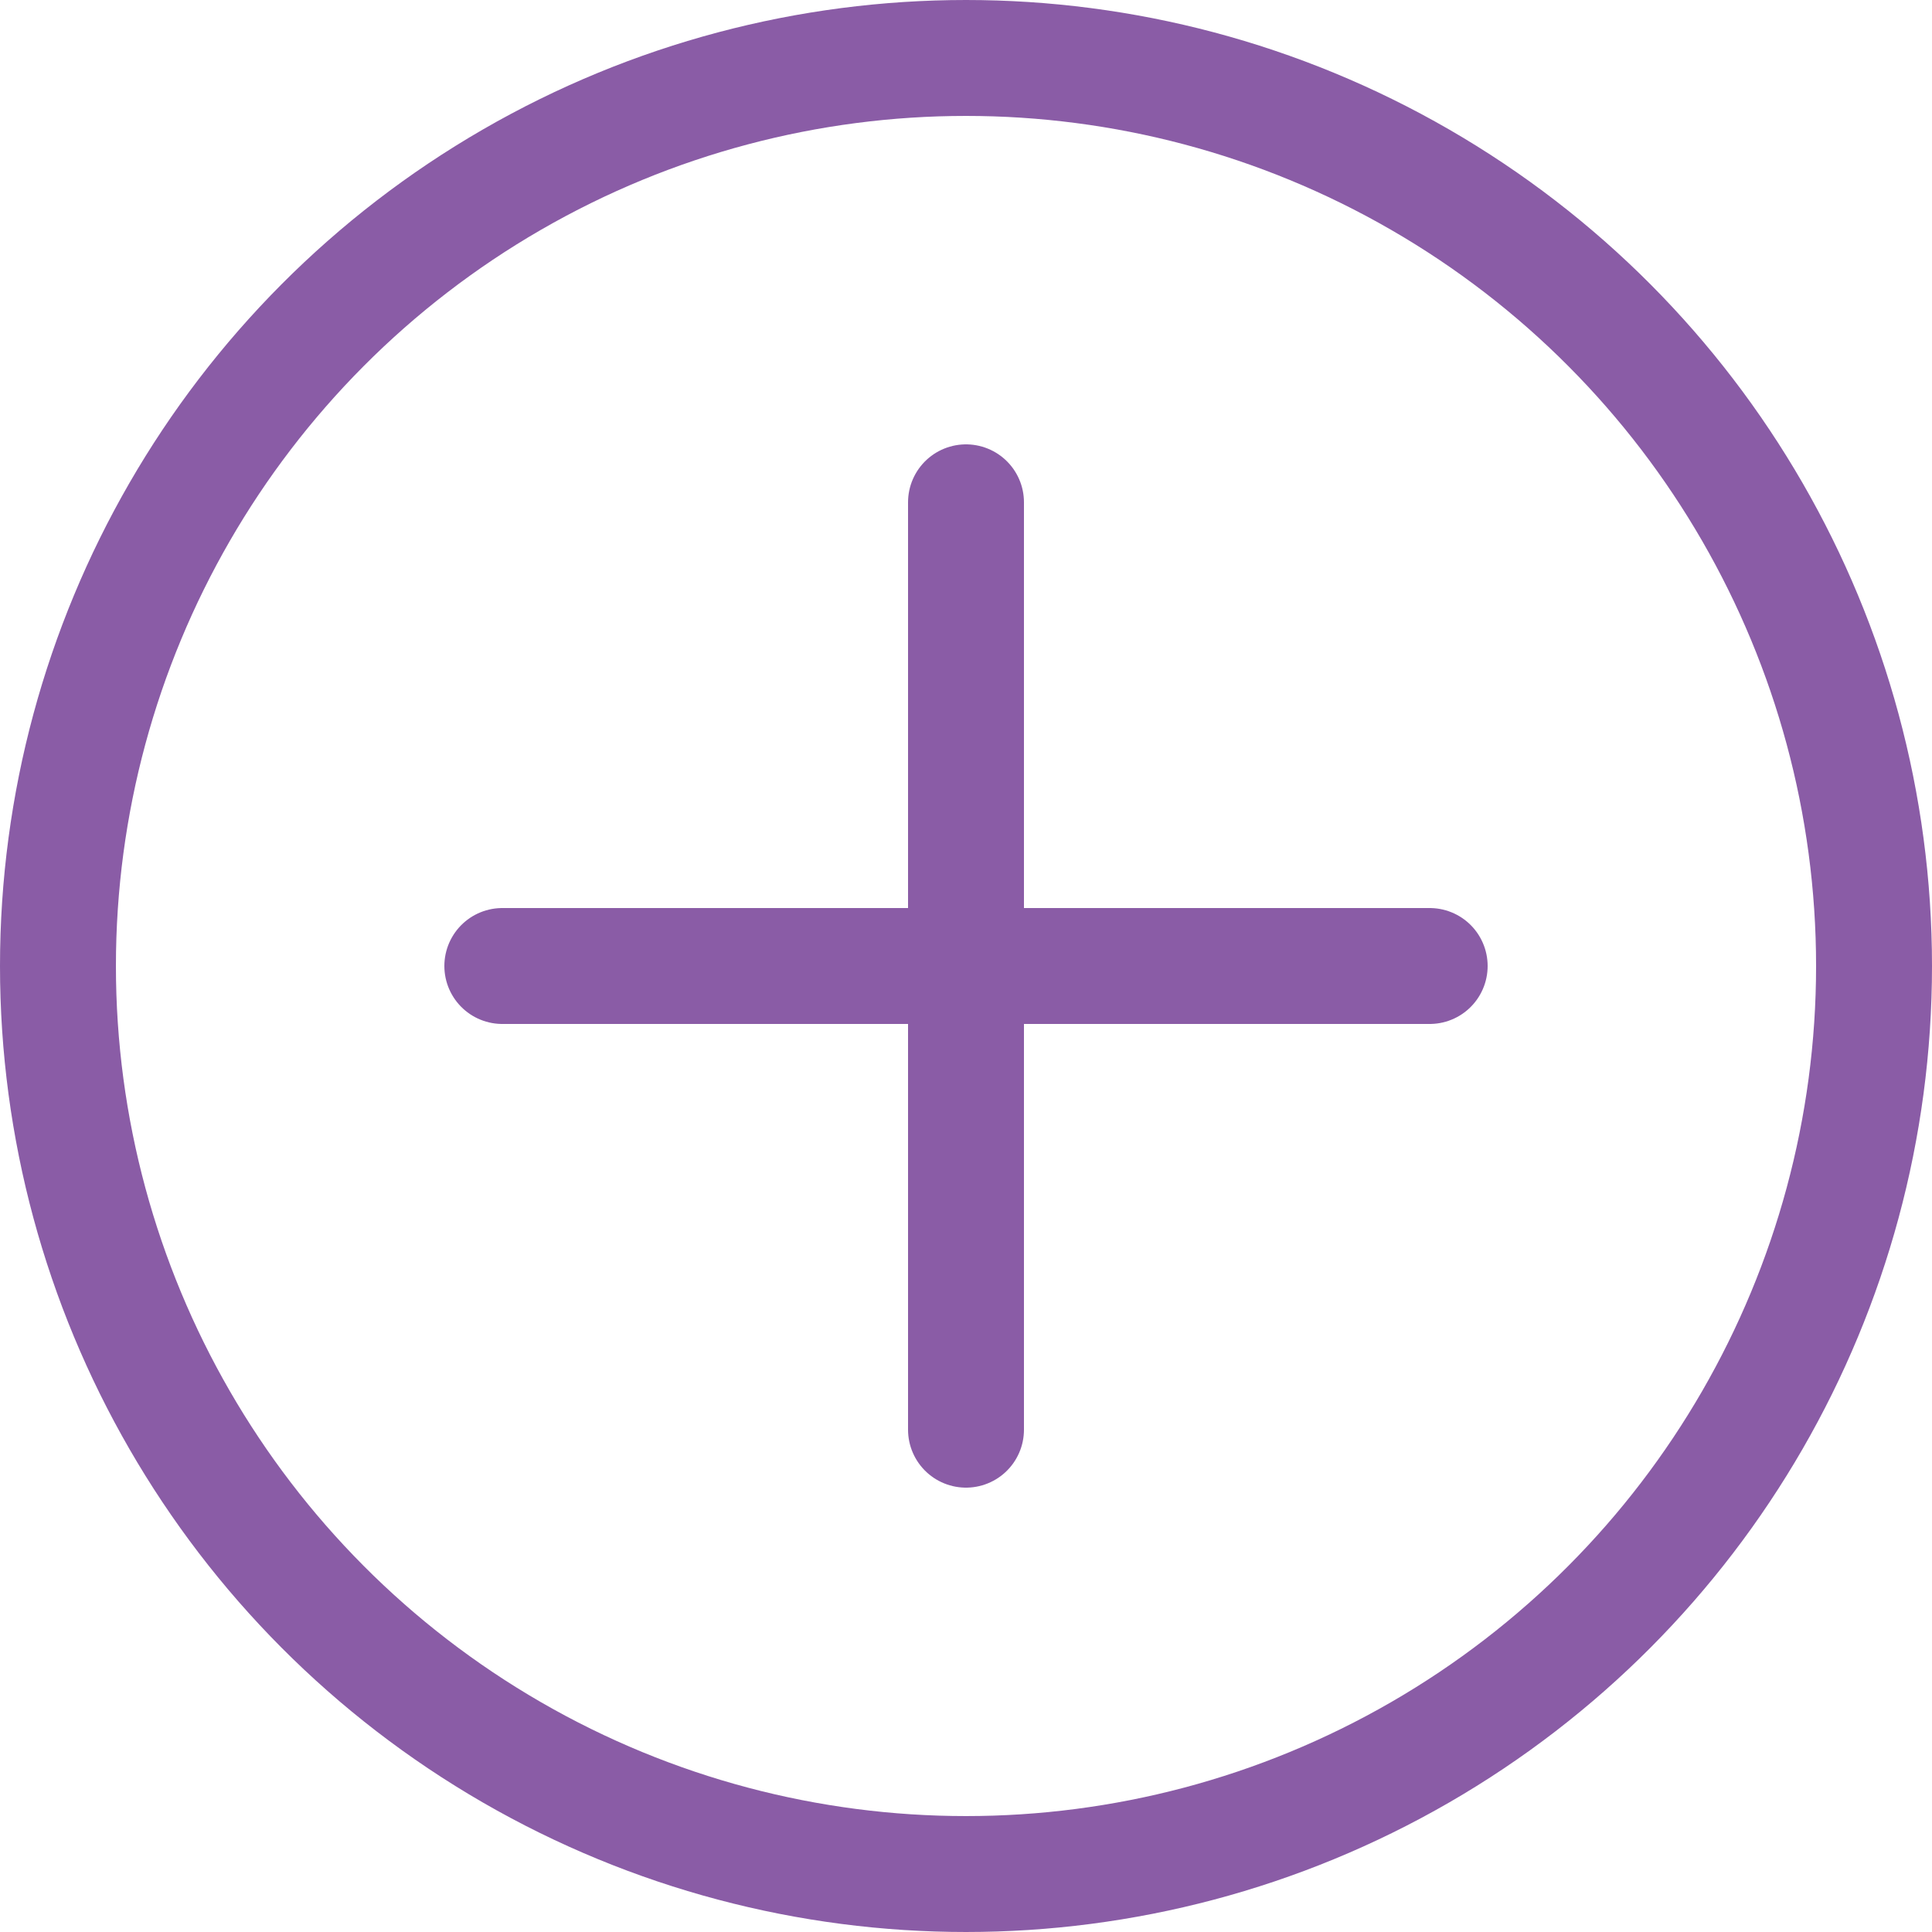 <svg width="50" height="50" viewBox="0 0 50 50" fill="none" xmlns="http://www.w3.org/2000/svg">
<rect width="50" height="50" fill="white"/>
<circle cx="25" cy="25" r="23.5" stroke="#8A5CA6" stroke-width="3"/>
<path d="M25 13V37" stroke="#8A5CA6" stroke-width="3" stroke-linecap="round"/>
<path d="M13 25H37" stroke="#8A5CA6" stroke-width="3" stroke-linecap="round"/>
</svg>
